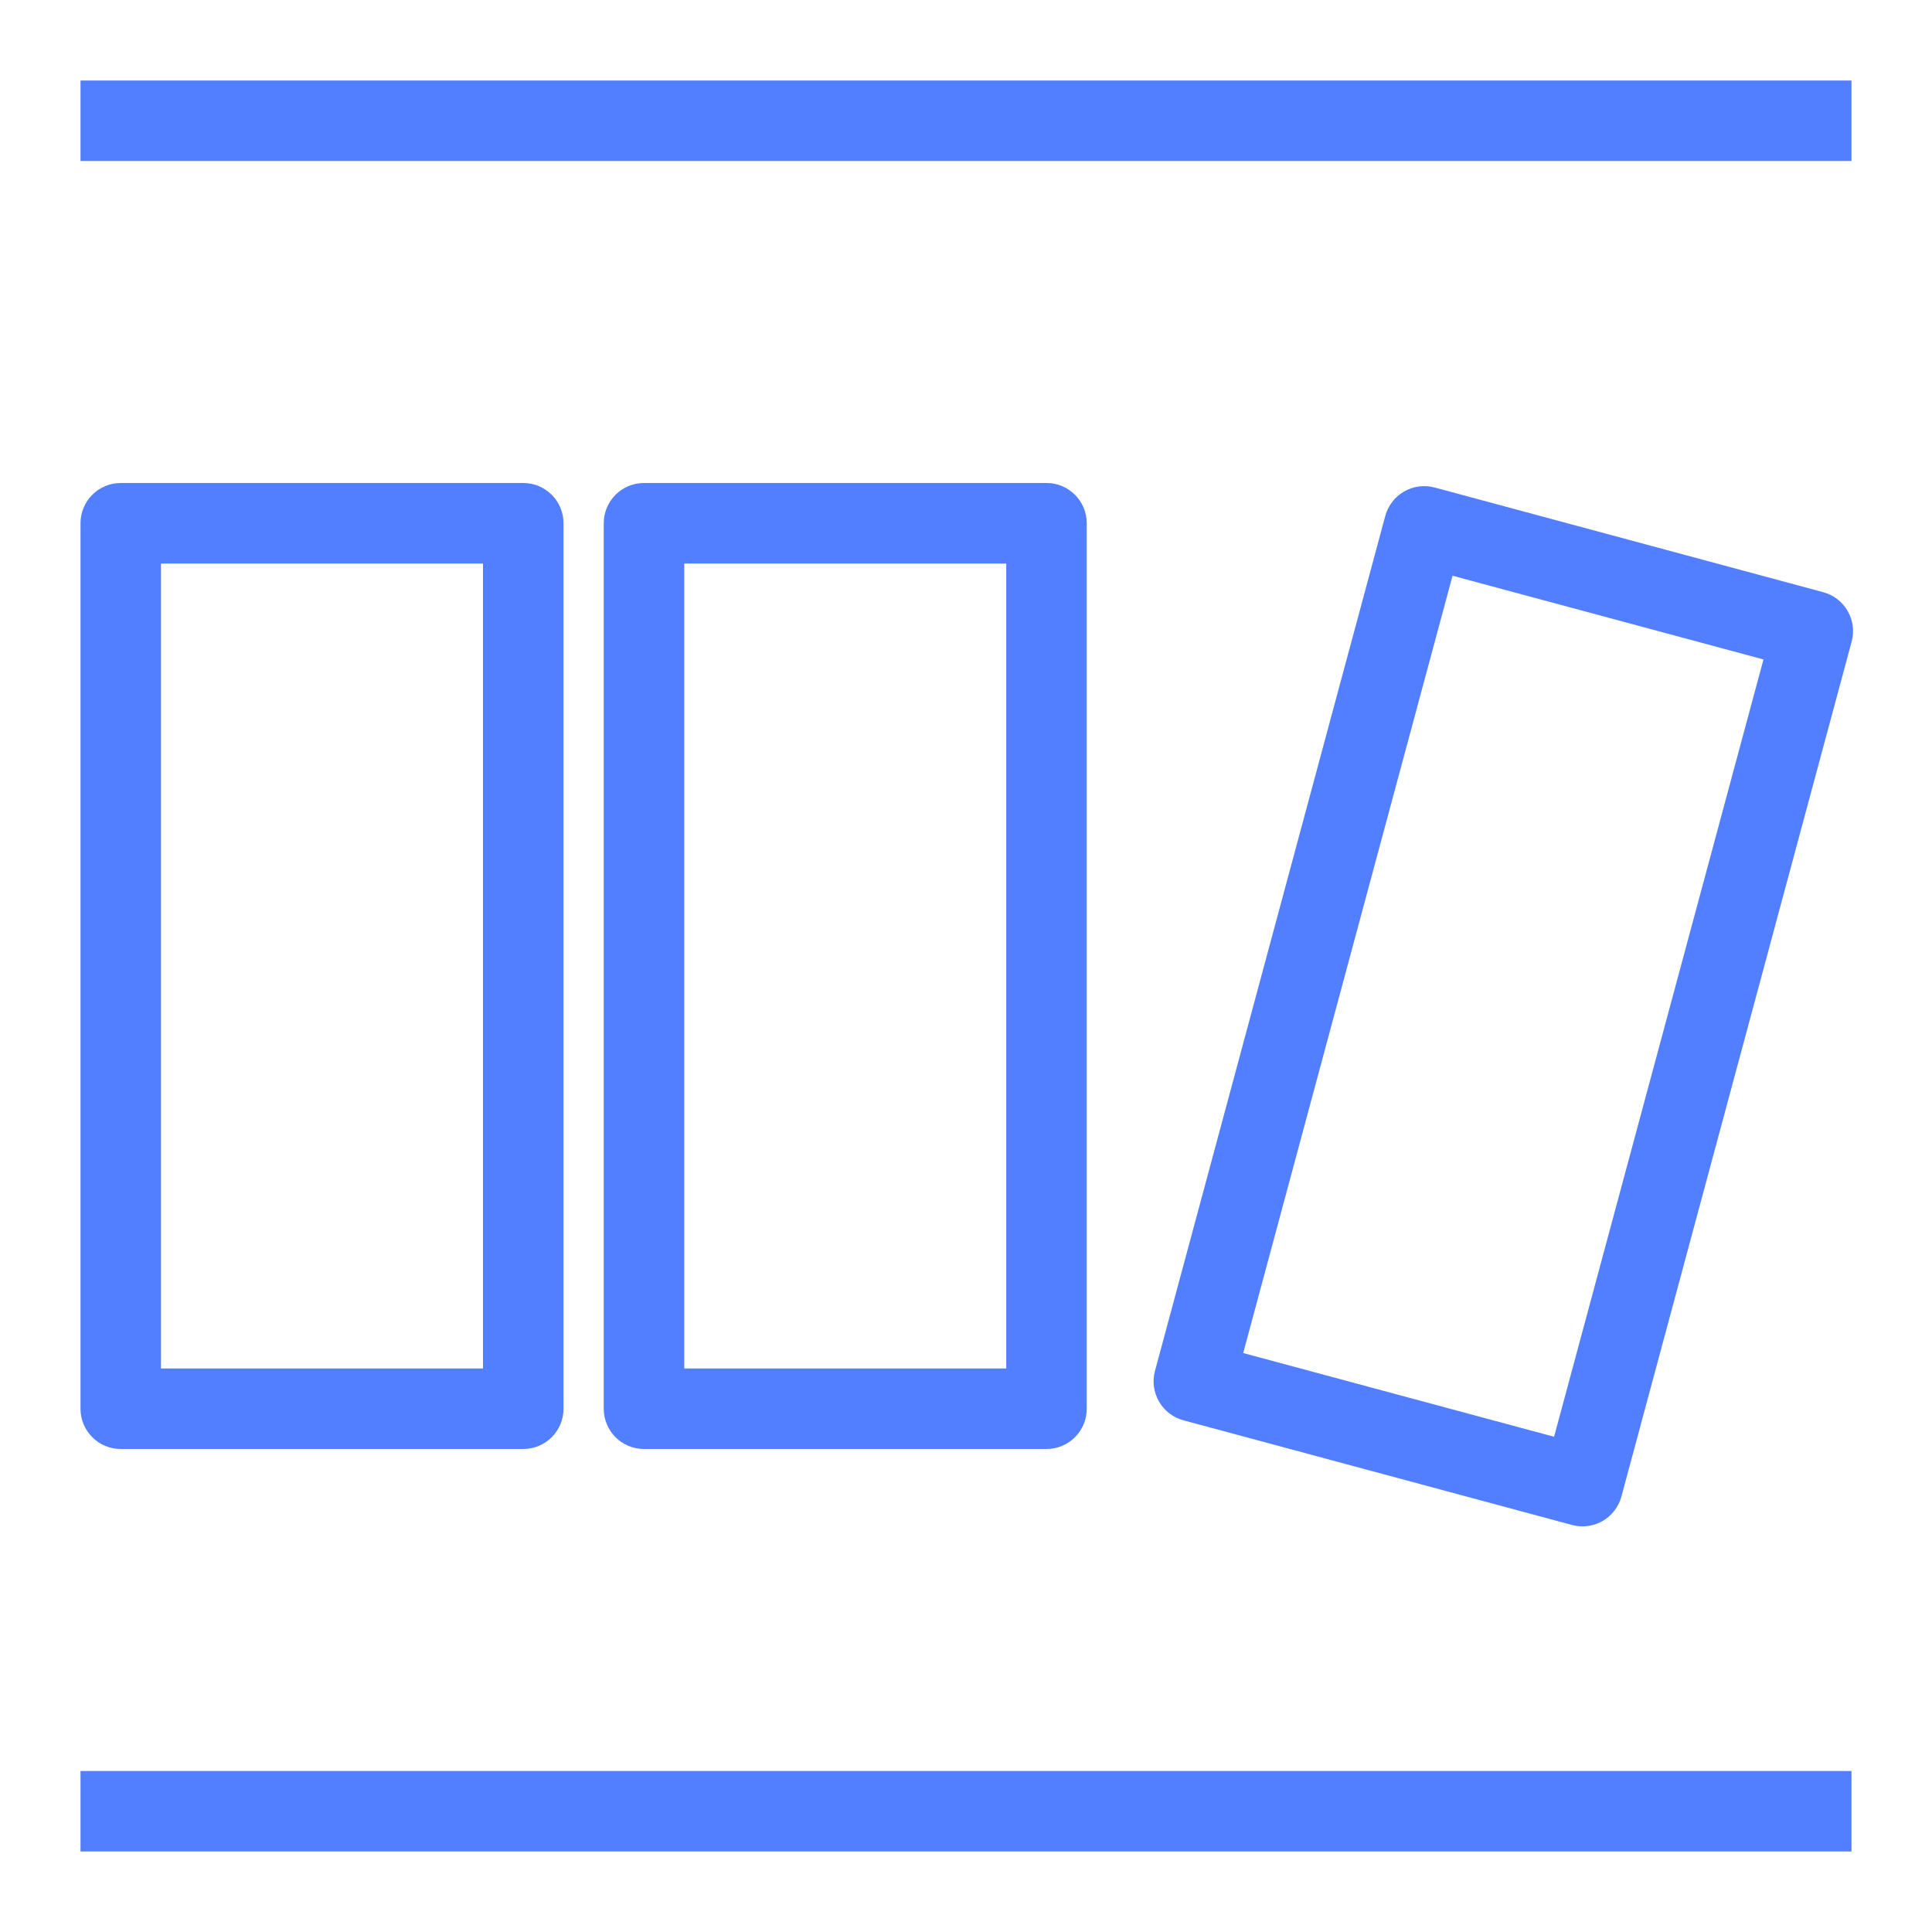 <svg width="48px" height="48px" viewBox="0 0 48 48" version="1.1" xmlns="http://www.w3.org/2000/svg" xmlns:xlink="http://www.w3.org/1999/xlink"><title>Icon-Resource/Database/Res_Amazon-DynamoDB_Stream_48_Dark</title><g id="Icon-Resource/Database/Res_Amazon-DynamoDB_Stream_48" stroke="none" stroke-width="1" fill="none" fill-rule="evenodd"><path d="M2,4 L46,4 L46,2 L2,2 L2,4 Z M2,46 L46,46 L46,44 L2,44 L2,46 Z M30.887,33.616 L38.611,35.696 L43.813,16.384 L36.088,14.304 L30.887,33.616 Z M39.317,37.922 C39.23,37.922 39.143,37.911 39.058,37.888 L29.401,35.287 C29.145,35.218 28.927,35.05 28.795,34.82 C28.662,34.59 28.627,34.317 28.695,34.061 L34.417,12.818 C34.486,12.562 34.654,12.344 34.884,12.211 C35.113,12.08 35.387,12.043 35.643,12.112 L45.298,14.713 C45.831,14.857 46.147,15.405 46.004,15.939 L40.283,37.182 C40.214,37.438 40.046,37.656 39.816,37.789 C39.663,37.876 39.491,37.922 39.317,37.922 L39.317,37.922 Z M17,34 L25,34 L25,14 L17,14 L17,34 Z M26,36 L16,36 C15.447,36 15,35.552 15,35 L15,13 C15,12.448 15.447,12 16,12 L26,12 C26.553,12 27,12.448 27,13 L27,35 C27,35.552 26.553,36 26,36 L26,36 Z M4,34 L12,34 L12,14 L4,14 L4,34 Z M13,36 L3,36 C2.447,36 2,35.552 2,35 L2,13 C2,12.448 2.447,12 3,12 L13,12 C13.553,12 14,12.448 14,13 L14,35 C14,35.552 13.553,36 13,36 L13,36 Z" id="Fill-1" fill="#527FFF"></path></g></svg>